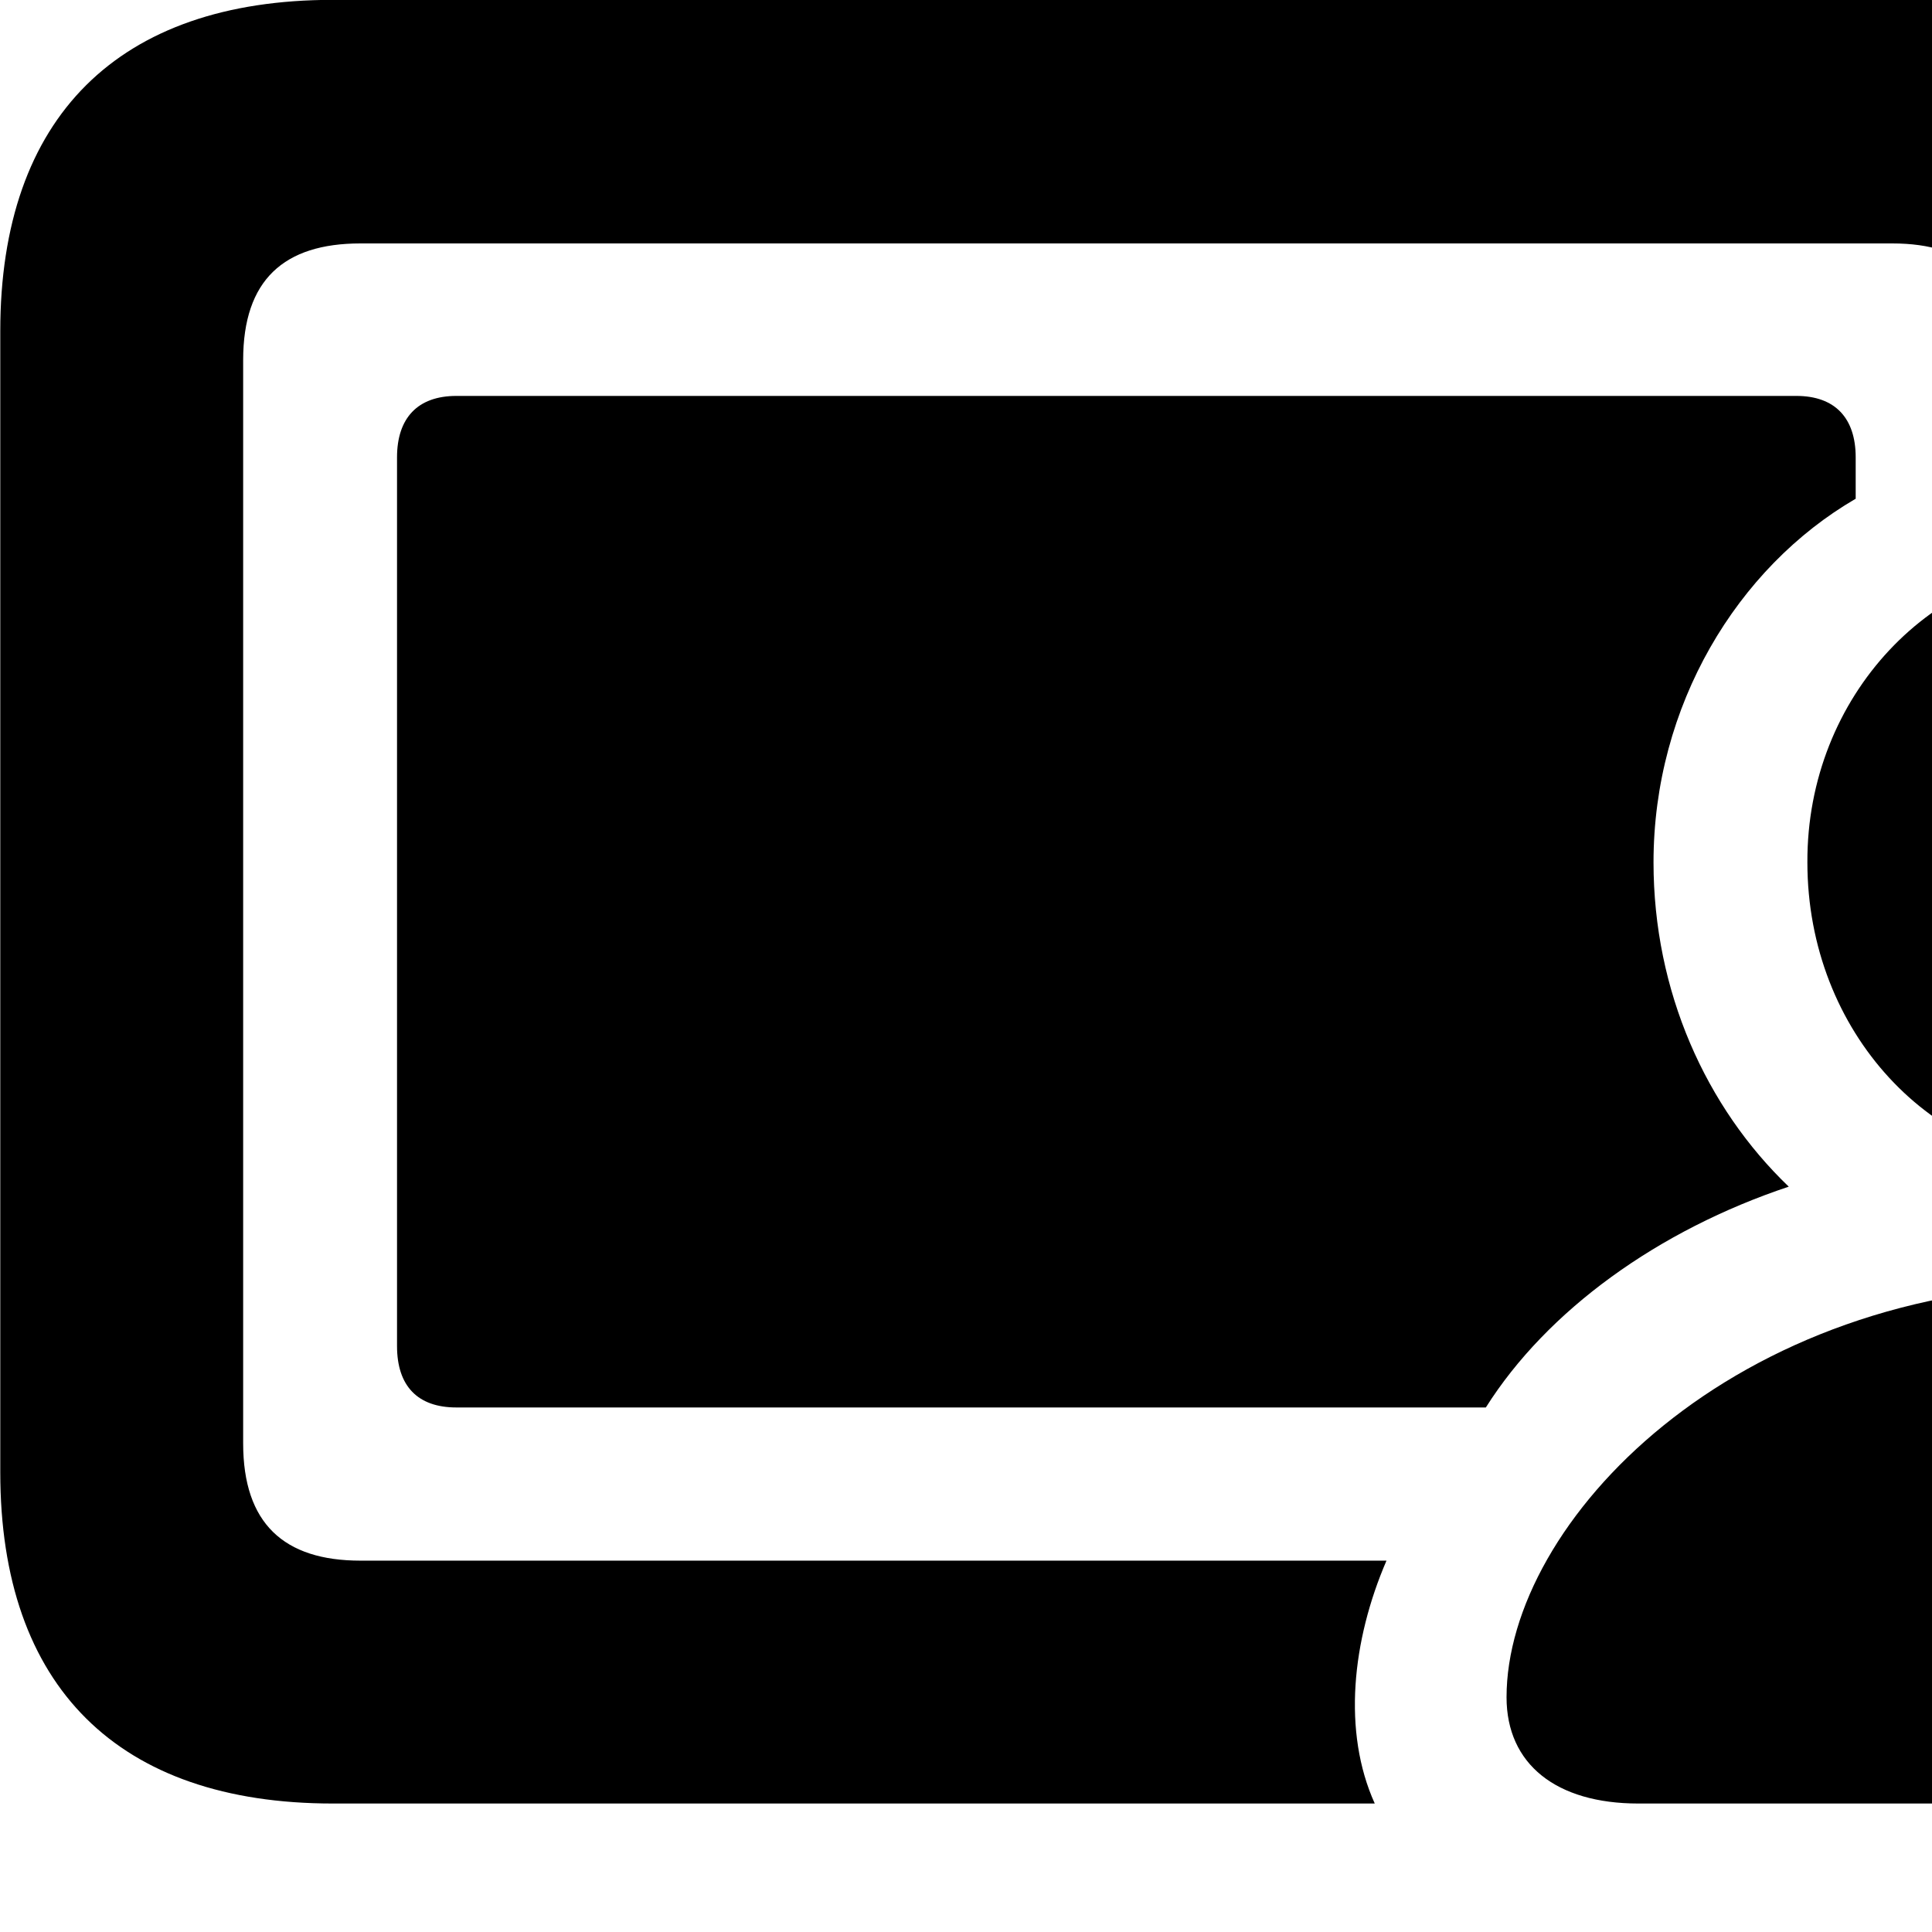 <svg xmlns="http://www.w3.org/2000/svg" viewBox="0 0 28 28" width="28" height="28">
  <path d="M4.824 26.138H19.924C19.454 25.098 19.594 23.778 20.094 22.618H5.224C4.114 22.618 3.524 22.078 3.524 20.918V5.218C3.524 4.058 4.114 3.528 5.224 3.528H27.424C28.524 3.528 29.104 4.058 29.104 5.218V6.168C30.224 5.888 31.504 5.938 32.634 6.438V4.798C32.634 1.698 30.944 -0.002 27.804 -0.002H4.824C1.714 -0.002 0.004 1.698 0.004 4.798V21.338C0.004 24.448 1.714 26.138 4.824 26.138ZM6.614 20.398H21.534C22.424 18.988 24.034 17.828 25.924 17.198C24.724 16.048 23.964 14.368 23.964 12.498C23.964 10.228 25.174 8.228 26.894 7.228V6.628C26.894 6.058 26.594 5.738 26.034 5.738H6.614C6.054 5.738 5.754 6.058 5.754 6.628V19.508C5.754 20.088 6.054 20.398 6.614 20.398ZM30.224 16.898C32.444 16.898 34.244 14.958 34.244 12.468C34.244 10.078 32.434 8.158 30.224 8.158C28.024 8.158 26.184 10.088 26.194 12.498C26.194 14.958 28.014 16.898 30.224 16.898ZM23.744 26.138H36.694C37.884 26.138 38.614 25.568 38.614 24.598C38.614 22.068 35.324 18.618 30.224 18.618C25.104 18.618 21.834 22.068 21.834 24.598C21.834 25.568 22.554 26.138 23.744 26.138Z" />
</svg>